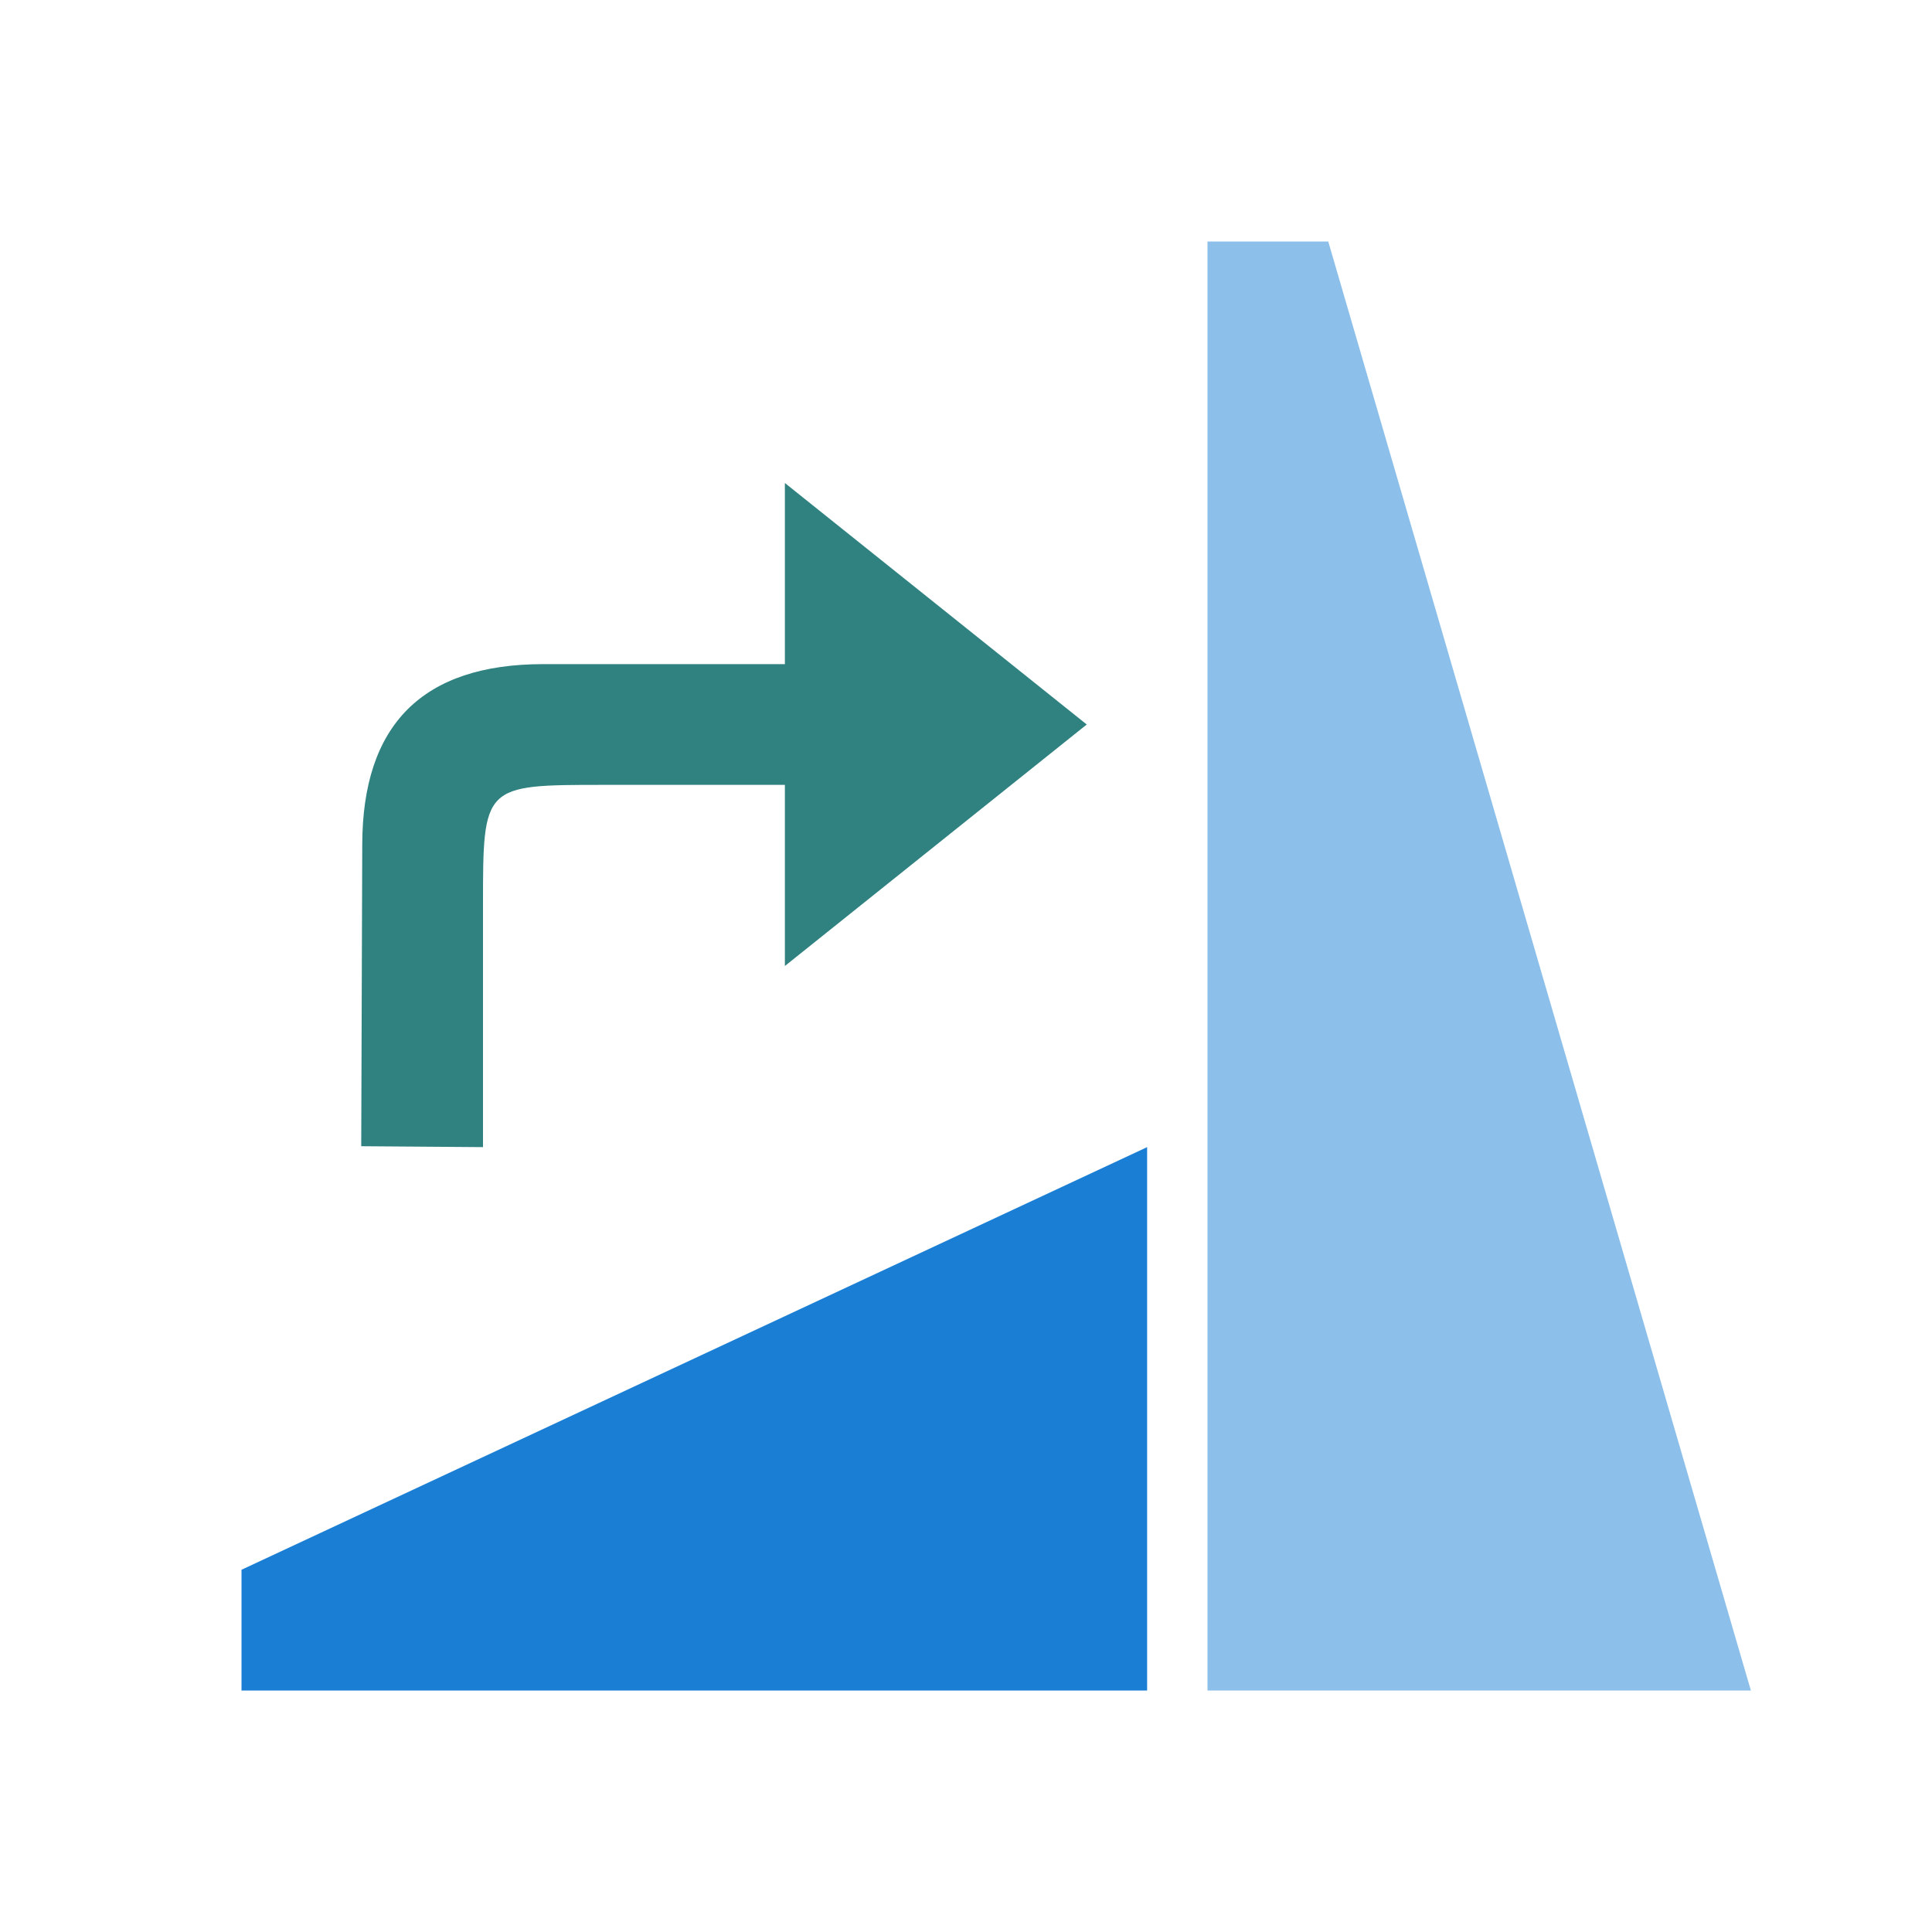 <svg xmlns="http://www.w3.org/2000/svg" viewBox="0 0 32 32"><path style="fill:#1a7fd4;fill-opacity:1" d="M4 28h15v-9L4 26z"/><path style="opacity:1;fill:#8cbfe9;fill-opacity:1" d="M20 4v24h9L22 4z"/><path d="m9.015 20.017-4-5h8zM8.015 15.017v-4c0-2 1-3 3-3L16 8l.015 2.017h-4c-2 0-2 0-2 2v3z" style="fill:#308280;fill-opacity:1;stroke:none;stroke-width:1px;stroke-linecap:butt;stroke-linejoin:miter;stroke-opacity:1" transform="matrix(0 1 1 0 -2.017 2.985)"/></svg>